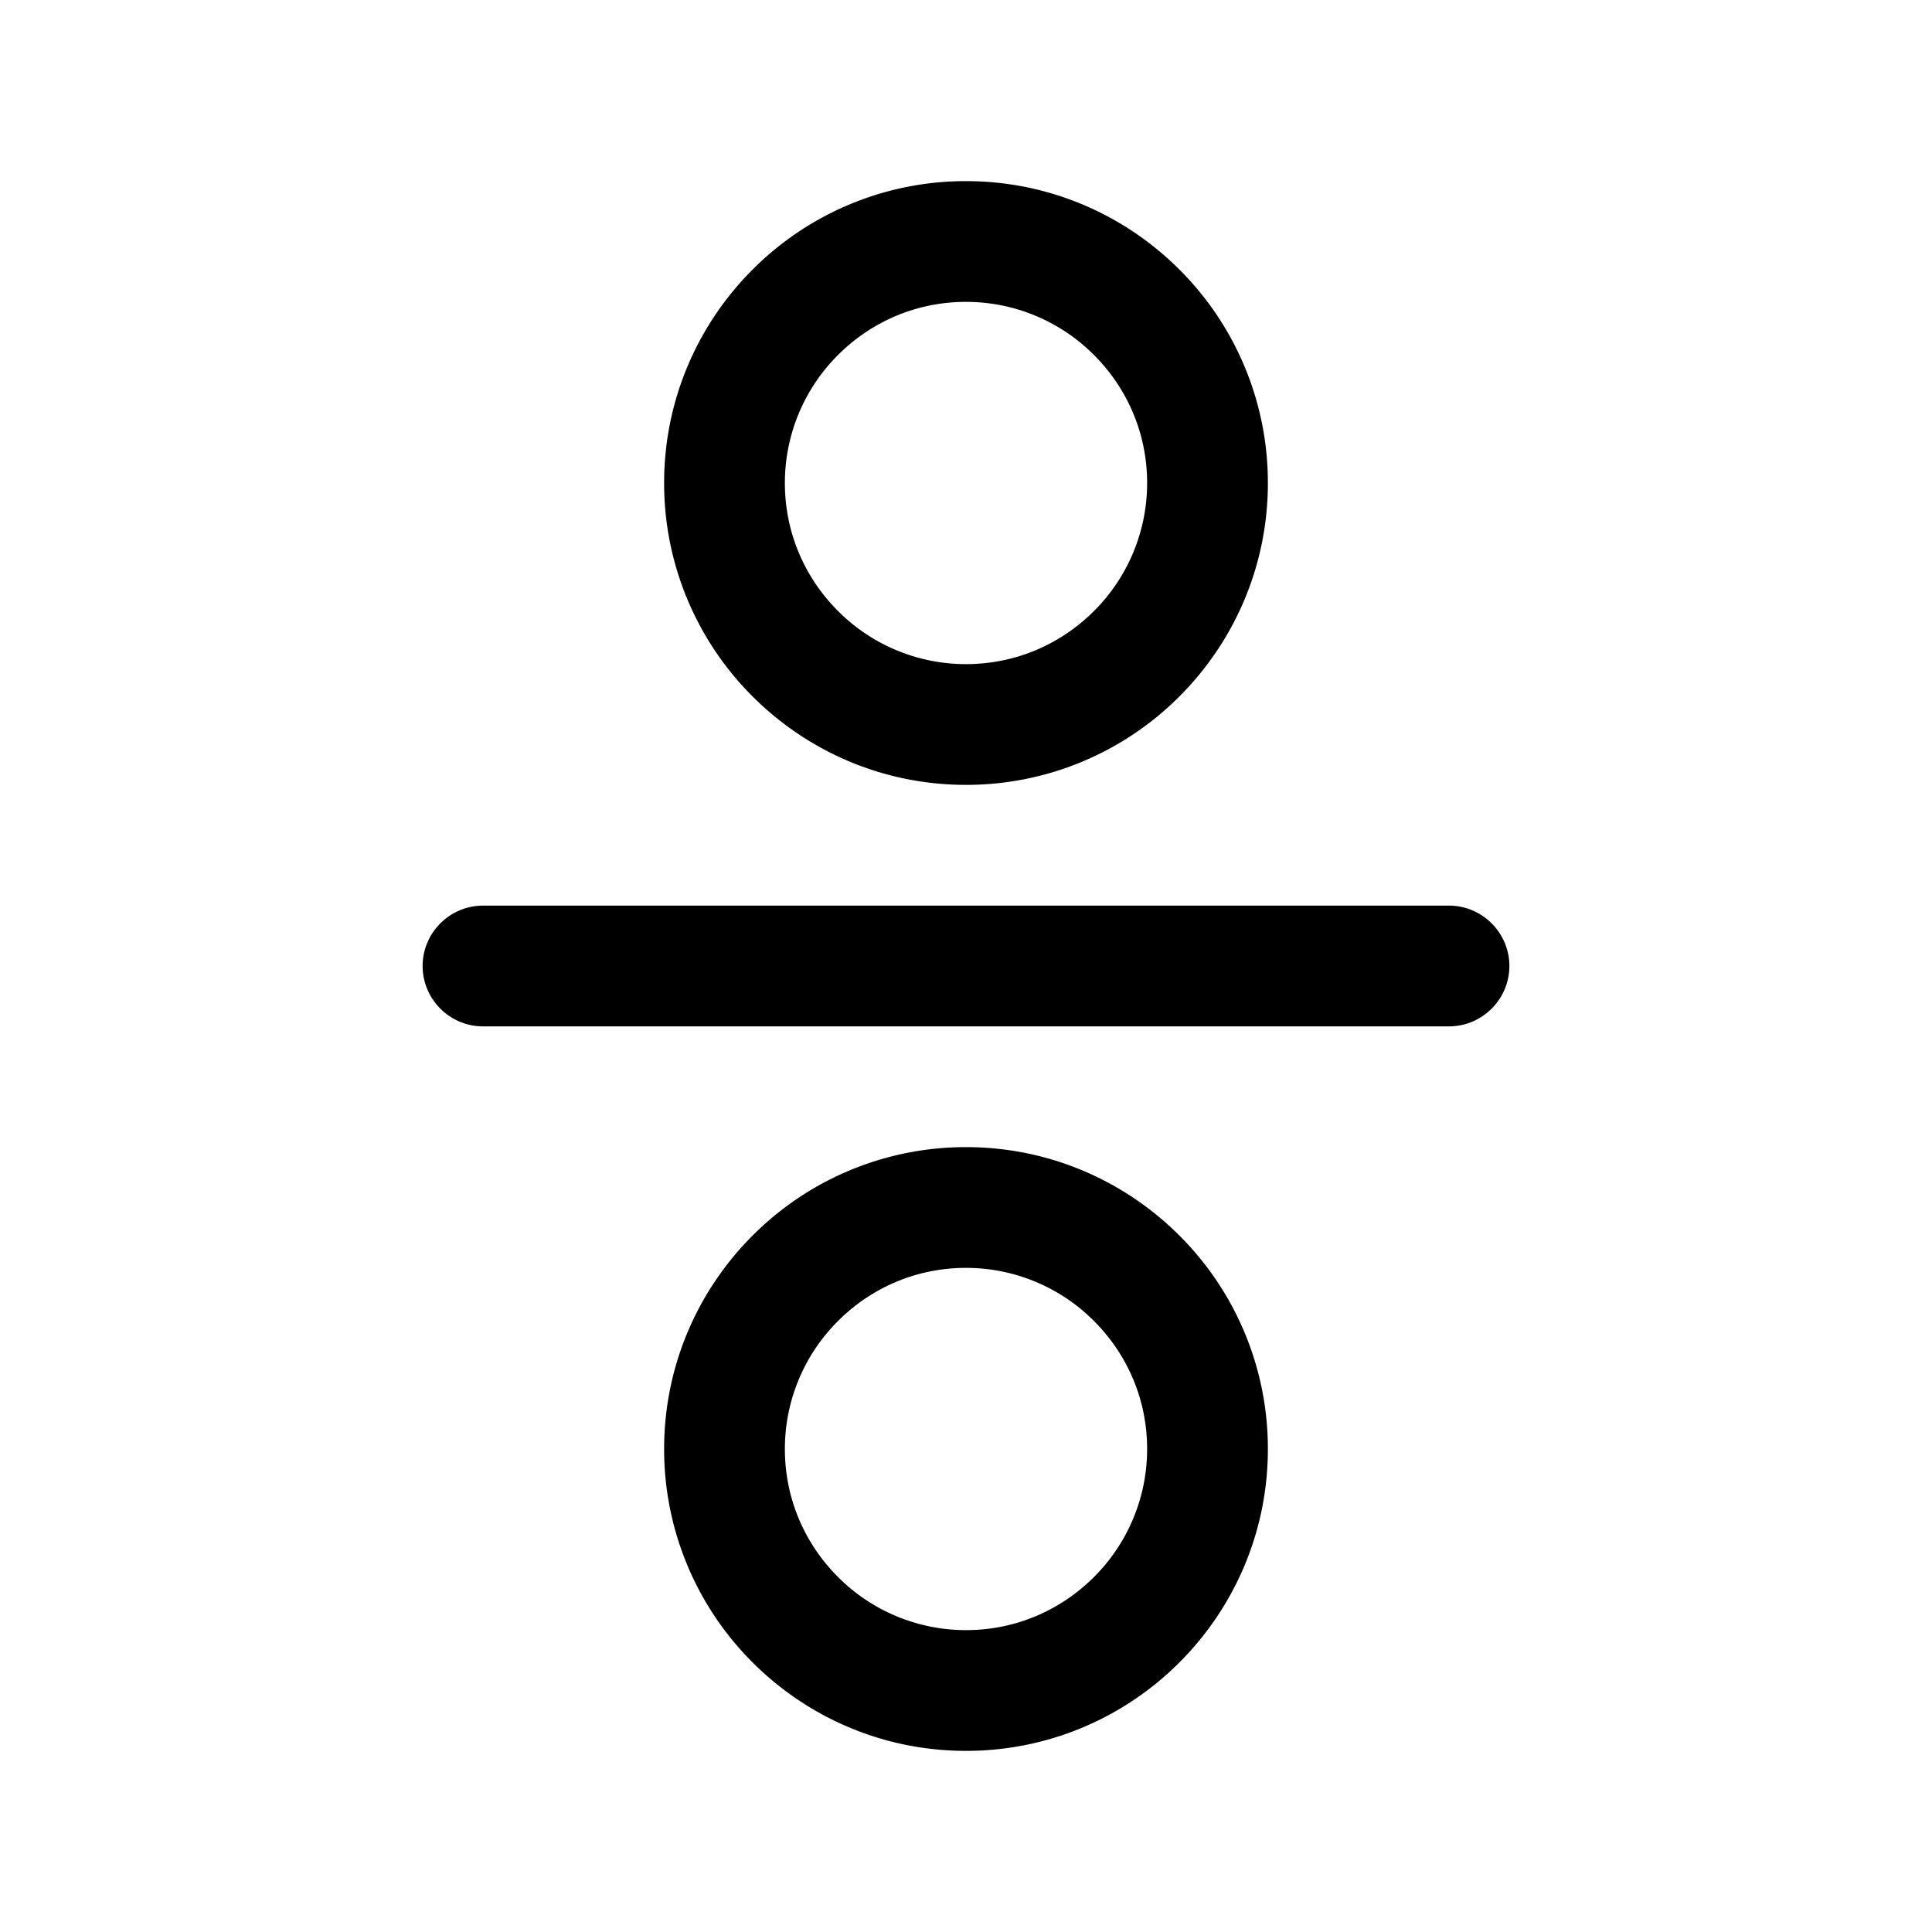 <svg
  xmlns="http://www.w3.org/2000/svg"
  width="64"
  height="64"
  viewBox="0 0 64 64"
  fill="black"
  fill-rule="nonzero"
>
  <path d="M22 16c0-2.76 1.12-5.26 2.93-7.07A9.969 9.969 0 0 1 32 6c2.76 0 5.26 1.12 7.07 2.93A9.969 9.969 0 0 1 42 16c0 2.76-1.12 5.26-2.93 7.07A9.969 9.969 0 0 1 32 26c-2.76 0-5.26-1.12-7.07-2.93A9.969 9.969 0 0 1 22 16zm5.76 4.24A5.98 5.98 0 0 0 32 22c1.66 0 3.15-.67 4.24-1.76A5.98 5.98 0 0 0 38 16c0-1.66-.67-3.15-1.76-4.24A5.98 5.98 0 0 0 32 10c-1.66 0-3.15.67-4.24 1.76A5.98 5.98 0 0 0 26 16c0 1.66.67 3.15 1.76 4.24zM22 48c0-2.76 1.12-5.26 2.93-7.07A9.969 9.969 0 0 1 32 38c2.76 0 5.26 1.12 7.07 2.93A9.969 9.969 0 0 1 42 48c0 2.76-1.12 5.26-2.93 7.07A9.969 9.969 0 0 1 32 58c-2.76 0-5.26-1.12-7.07-2.93A9.969 9.969 0 0 1 22 48zm5.76 4.24A5.98 5.98 0 0 0 32 54c1.66 0 3.15-.67 4.24-1.76A5.98 5.98 0 0 0 38 48c0-1.66-.67-3.15-1.76-4.24A5.98 5.98 0 0 0 32 42c-1.66 0-3.15.67-4.24 1.76A5.98 5.98 0 0 0 26 48c0 1.66.67 3.15 1.76 4.24zM50 32c0 1.1-.9 2-2 2H16c-1.1 0-2-.9-2-2s.9-2 2-2h32c1.1 0 2 .9 2 2z" />
</svg>
